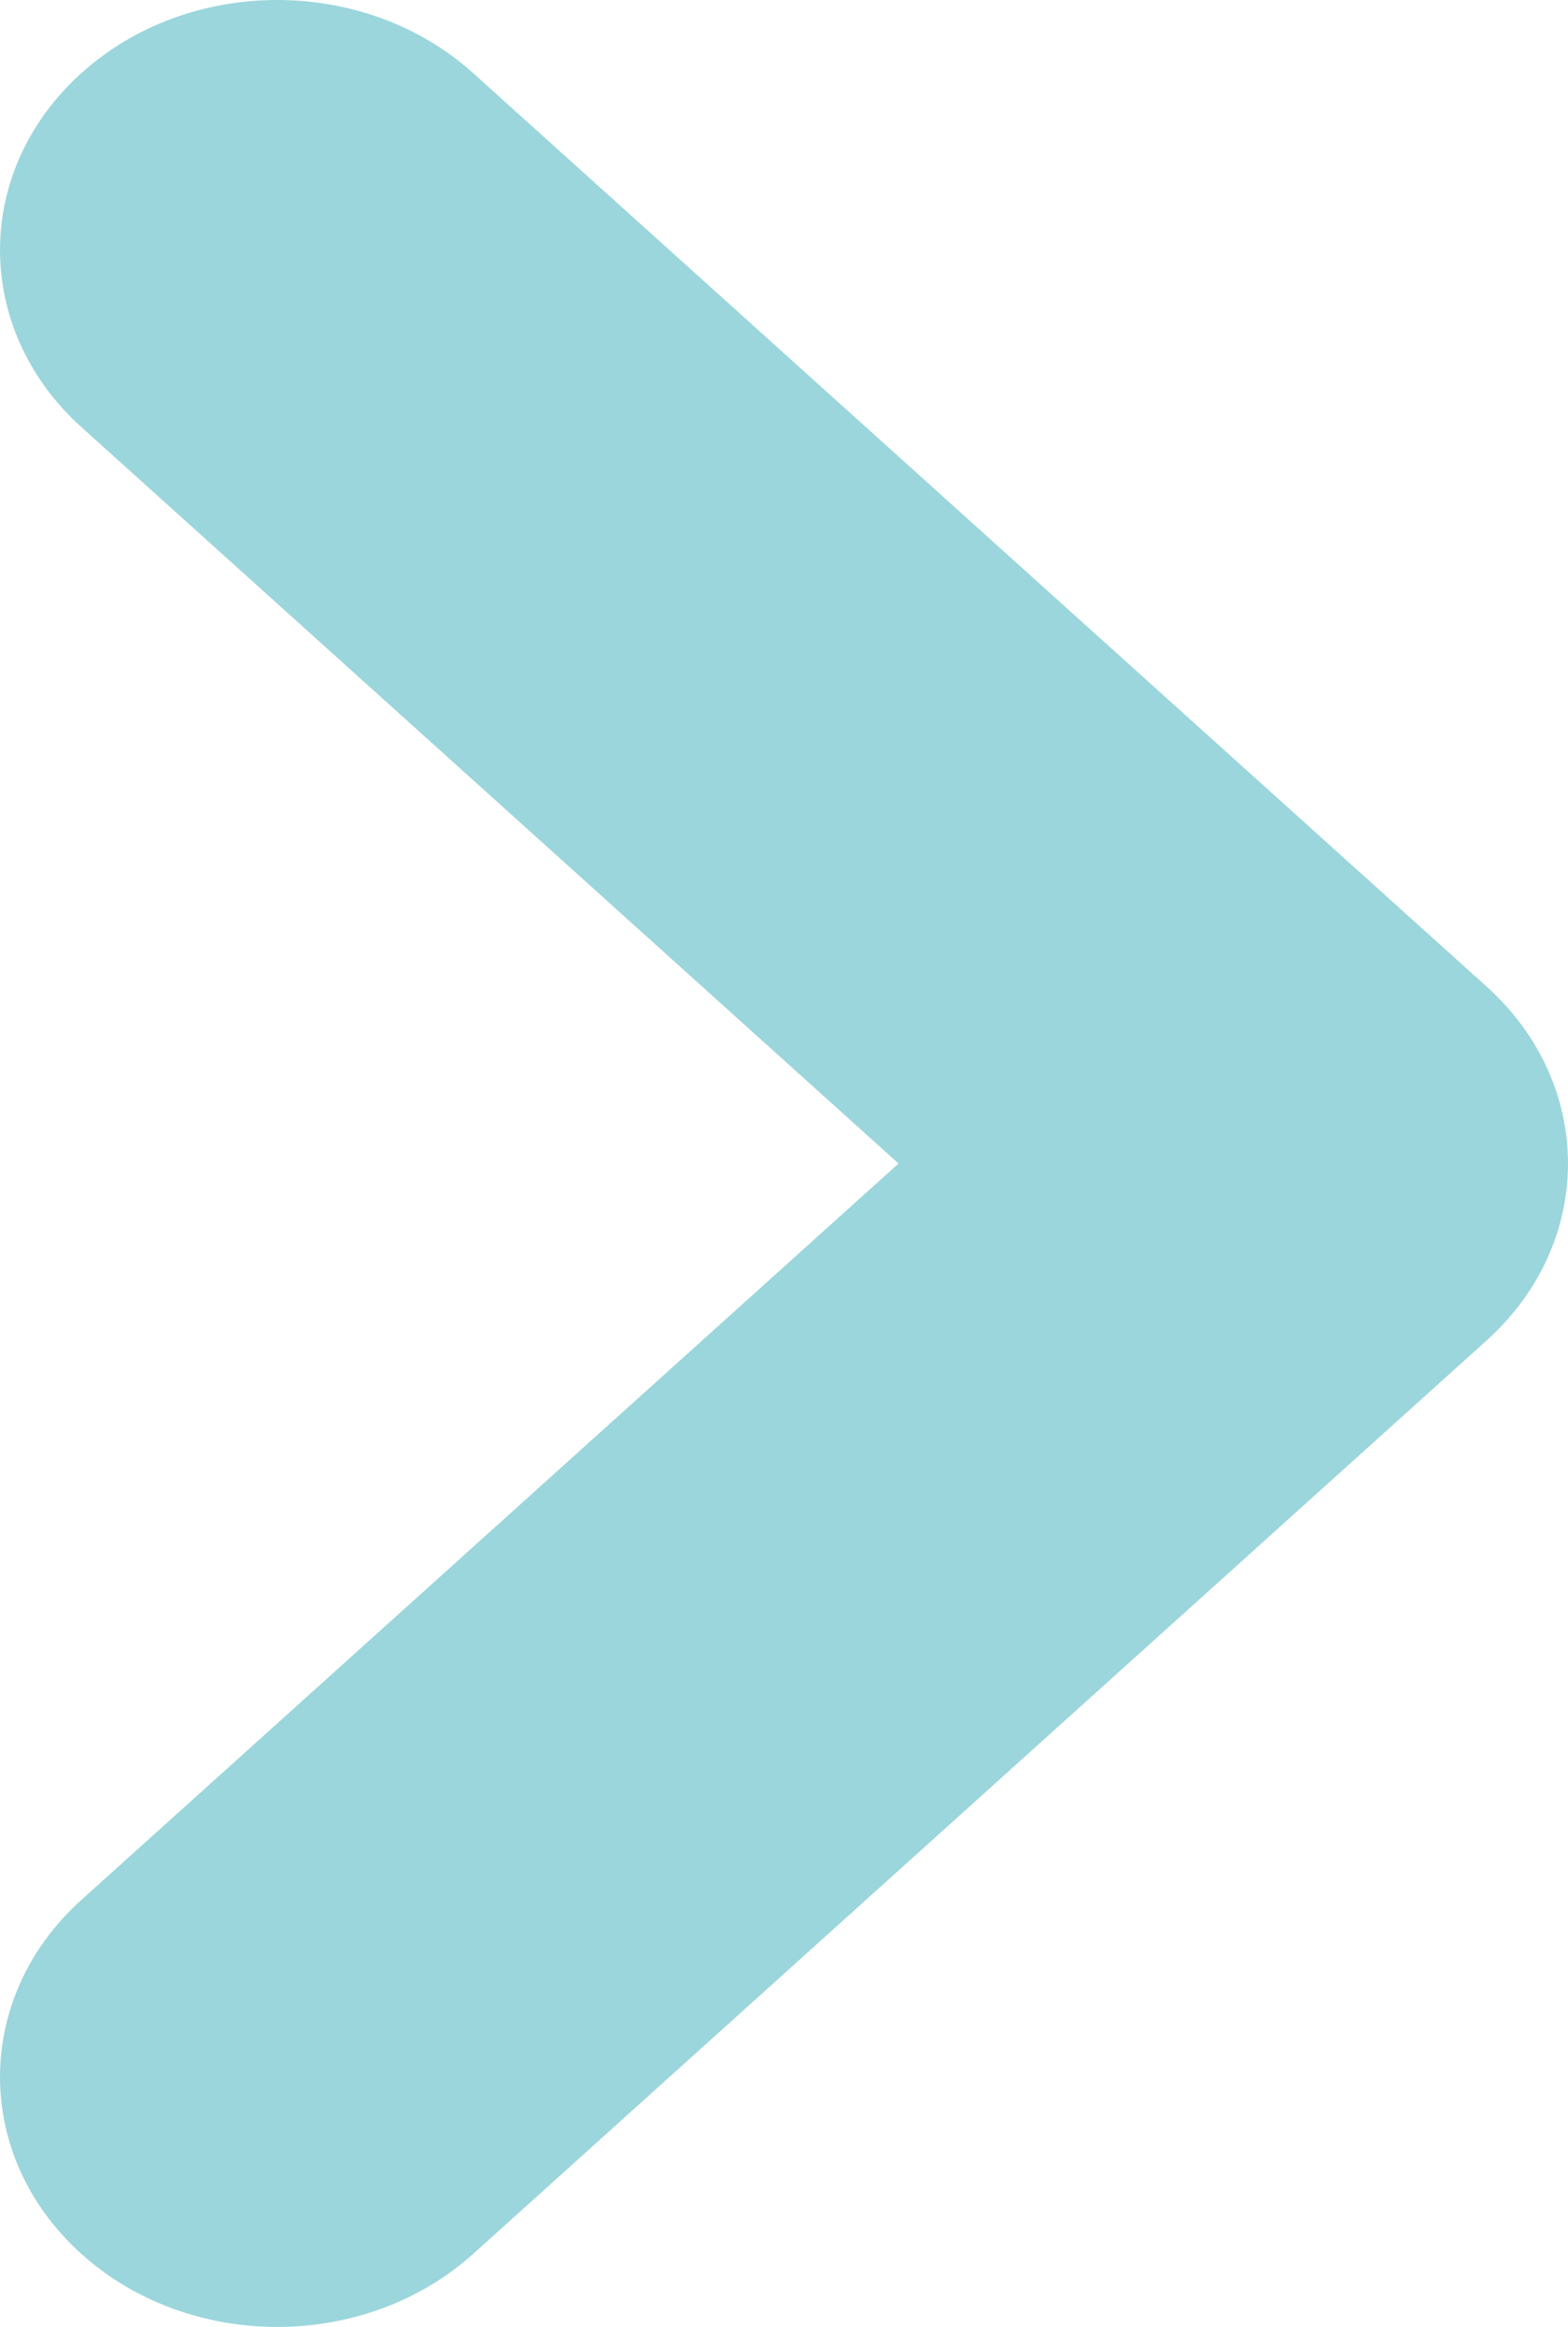 <svg width="29" height="43" viewBox="0 0 29 43" fill="none" xmlns="http://www.w3.org/2000/svg">
<path fill-rule="evenodd" clip-rule="evenodd" d="M8.755 41.647L27.494 24.772C27.494 24.77 27.497 24.77 27.499 24.767C29.5 22.963 29.5 20.039 27.499 18.235L8.755 1.355C6.751 -0.452 3.501 -0.452 1.501 1.355C-0.5 3.158 -0.5 6.083 1.501 7.889L16.618 21.501L1.501 35.113C-0.5 36.916 -0.5 39.844 1.501 41.647C3.501 43.451 6.751 43.451 8.755 41.647Z" fill="#9BD6DC"/>
</svg>
